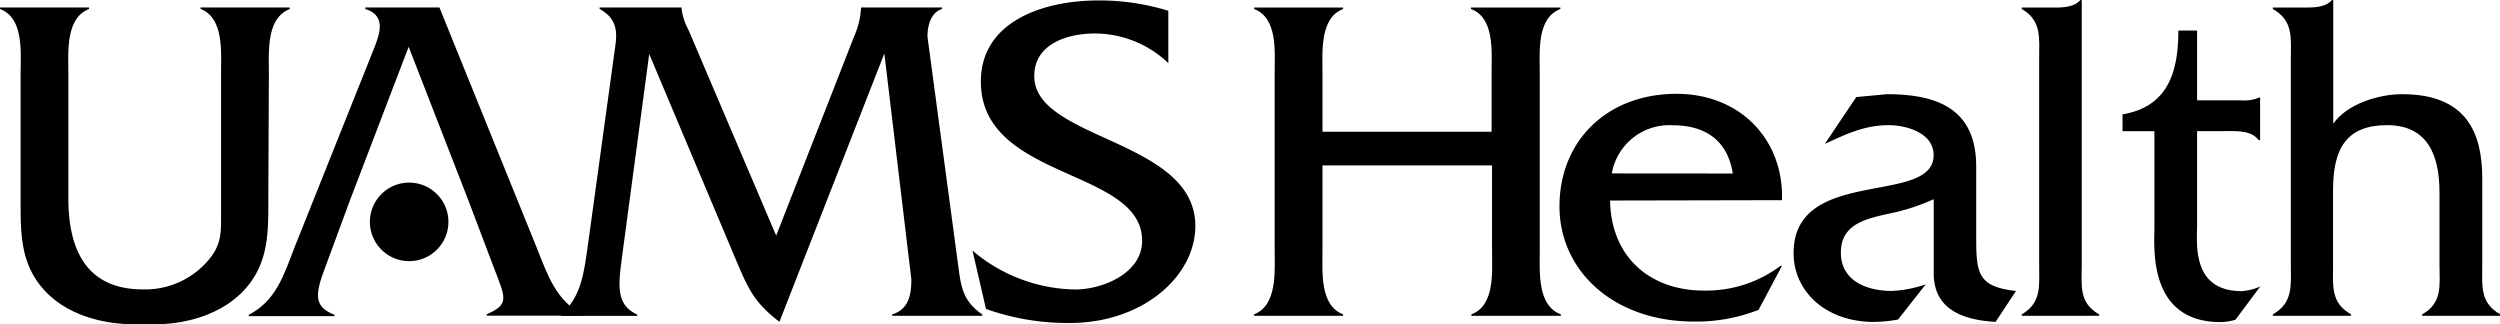 <svg xmlns="http://www.w3.org/2000/svg" width="277.64" height="36" viewBox="0 0 277.64 36" preserveAspectRatio="xMidYMid meet"><title>UAMS Health logo</title><path d="M29.8,21.94c0,3.75.1,7.23-2.66,10.25-2.34,2.55-6,3.71-9.42,3.81H14.36c-3.43-.1-7.08-1.2-9.42-3.75-2.75-3-2.65-6.5-2.65-10.24V8.12C2.29,5.77,2.66,2,0,1V.83H9.89V1c-2.61,1-2.3,4.78-2.3,7.13V22c0,6.92,2.92,10.14,8.28,10.14a9.21,9.21,0,0,0,7.59-3.64c1.15-1.56,1.09-2.86,1.09-4.74V8.12c0-2.35.32-6.14-2.28-7.13V.83h9.88L32.2,1c-2.65,1-2.34,4.78-2.34,7.18L29.8,21.94Z"/><path d="M45.36,5.26l-6.5,17-2.71,7.34c-1.09,2.91-1.45,4.42,1,5.36v.15H27.62v-.15c3-1.51,3.91-4.42,5.05-7.39L41.36,5.83C42.09,4,43.07,1.77,40.57,1V.83H48.8L59.61,27.52c1.2,3,2.14,5.88,5.1,7.39v.15H54.05v-.15c2.55-1.15,2.13-1.72.73-5.36L52,22.21l-6.61-17Z"/><path d="M94.83,4.11A9.05,9.05,0,0,0,95.62.89V.83h9V1c-1.25.37-1.62,1.87-1.62,3.07l3.43,25.54c.32,2.45.58,3.85,2.65,5.31v.15h-10v-.15c1.82-.57,2.13-2.13,2.13-3.9l-3-25.08L86.56,35.74c-2.6-2-3.33-3.38-4.58-6.29L72.1,6l-3,22.37c-.41,3.18-.78,5.46,1.67,6.56v.15H62.32v-.15c2.18-1.93,2.5-4.48,2.91-7.28l3-21.8C68.41,4.37,69,2.29,66.59,1V.83h9.1V.89a6.21,6.21,0,0,0,.73,2.34L86.2,26.17,94.83,4.11Z"/><path d="M129.74,7a11.86,11.86,0,0,0-8.17-3.28c-3,0-6.71,1.14-6.71,4.73,0,7.13,17.89,7,17.89,16.65,0,5.56-5.82,10.77-13.94,10.77a27,27,0,0,1-9.31-1.56L108,27.83a18,18,0,0,0,11.4,4.32c3,0,7.44-1.77,7.44-5.41,0-8.11-17.91-6.66-17.91-17.69,0-6.55,6.72-9,13.06-9a25.87,25.87,0,0,1,7.76,1.15V7Z"/><path d="M45.44,29a4.36,4.36,0,1,0-4.36-4.36A4.36,4.36,0,0,0,45.44,29Z"/><path d="M146.87,18.37v9.42c0,2.34-.32,6.14,2.29,7.12v.16h-9.89v-.16c2.6-1,2.29-4.78,2.29-7.12V8.12c0-2.34.36-6.14-2.29-7.12V.84h9.89V1c-2.61,1-2.29,4.78-2.29,7.17v6.46h18.78V8.17c0-2.39.36-6.19-2.29-7.17V.84h9.93V1C170.64,2,171,5.78,171,8.12V27.79c0,2.34-.31,6.14,2.34,7.12v.16h-9.93v-.16c2.65-1,2.29-4.78,2.29-7.12V18.37Z"/><path d="M178.81,22.27c.1,6.35,4.52,10,10.4,10a13.74,13.74,0,0,0,8.53-2.75h.16l-2.6,4.89a18.84,18.84,0,0,1-7.18,1.3c-8.85,0-14.93-5.57-14.93-12.8s5.25-12.49,13-12.49c7.08,0,11.92,5.1,11.71,11.81Zm13.63-3c-.58-3.65-3-5.36-6.71-5.36A6.48,6.48,0,0,0,179,19.26Z"/><path d="M221.62,35.75c-3.43-.21-6.87-1.25-6.87-5.41V22.12a22.58,22.58,0,0,1-5,1.61c-2.5.57-5.31,1.14-5.31,4.32s2.92,4.26,5.67,4.26a13.46,13.46,0,0,0,3.75-.73l-3.07,3.91a16.57,16.57,0,0,1-2.71.26c-5.25,0-8.89-3.33-8.89-7.65,0-9.68,15.55-5.2,15.55-10.87,0-2.5-3.07-3.33-5-3.33-2.65,0-4.74,1-7.08,2.08l3.49-5.2,3.38-.32c5.62,0,9.88,1.62,9.94,7.91v7.8c0,4.11.1,5.67,4.42,6.14Z"/><path d="M227.71.84c1.19,0,2.54.05,3.32-.83h.16V29.3c0,2.39-.36,4.31,1.93,5.61v.16h-8.59v-.16c2.24-1.3,1.93-3.22,1.93-5.61V6.61c0-2.39.31-4.31-1.93-5.61V.84Z"/><path d="M244,25c0,2-.63,7.33,4.94,7.33a5.85,5.85,0,0,0,2.08-.52l-2.76,3.7a6.06,6.06,0,0,1-1.66.26c-8.07,0-7.34-8.33-7.34-10.36V14.57h-3.54V12.7c4.9-.83,6.2-4.47,6.2-9.31H244v7.75h4.89a4.08,4.08,0,0,0,2-.31H251v4.73h-.16c-.83-1.09-2.39-1-3.74-1H244Z"/><path d="M255.8.84c1.19,0,2.44,0,3.17-.83h.15V13.74c1.57-2.24,5.1-3.28,7.65-3.28,7.18,0,8.9,4.32,8.9,9.37V29.3c0,2.39-.31,4.31,2,5.61v.16H269v-.16c2.29-1.3,1.92-3.22,1.92-5.61V21.39c0-4.22-1.35-7.49-5.82-7.49s-6,2.55-6,7.18V29.3c0,2.39-.31,4.31,2,5.61v.16h-8.69v-.16c2.29-1.3,2-3.22,2-5.61V6.61c0-2.39.31-4.31-2-5.61V.84Z"/></svg>